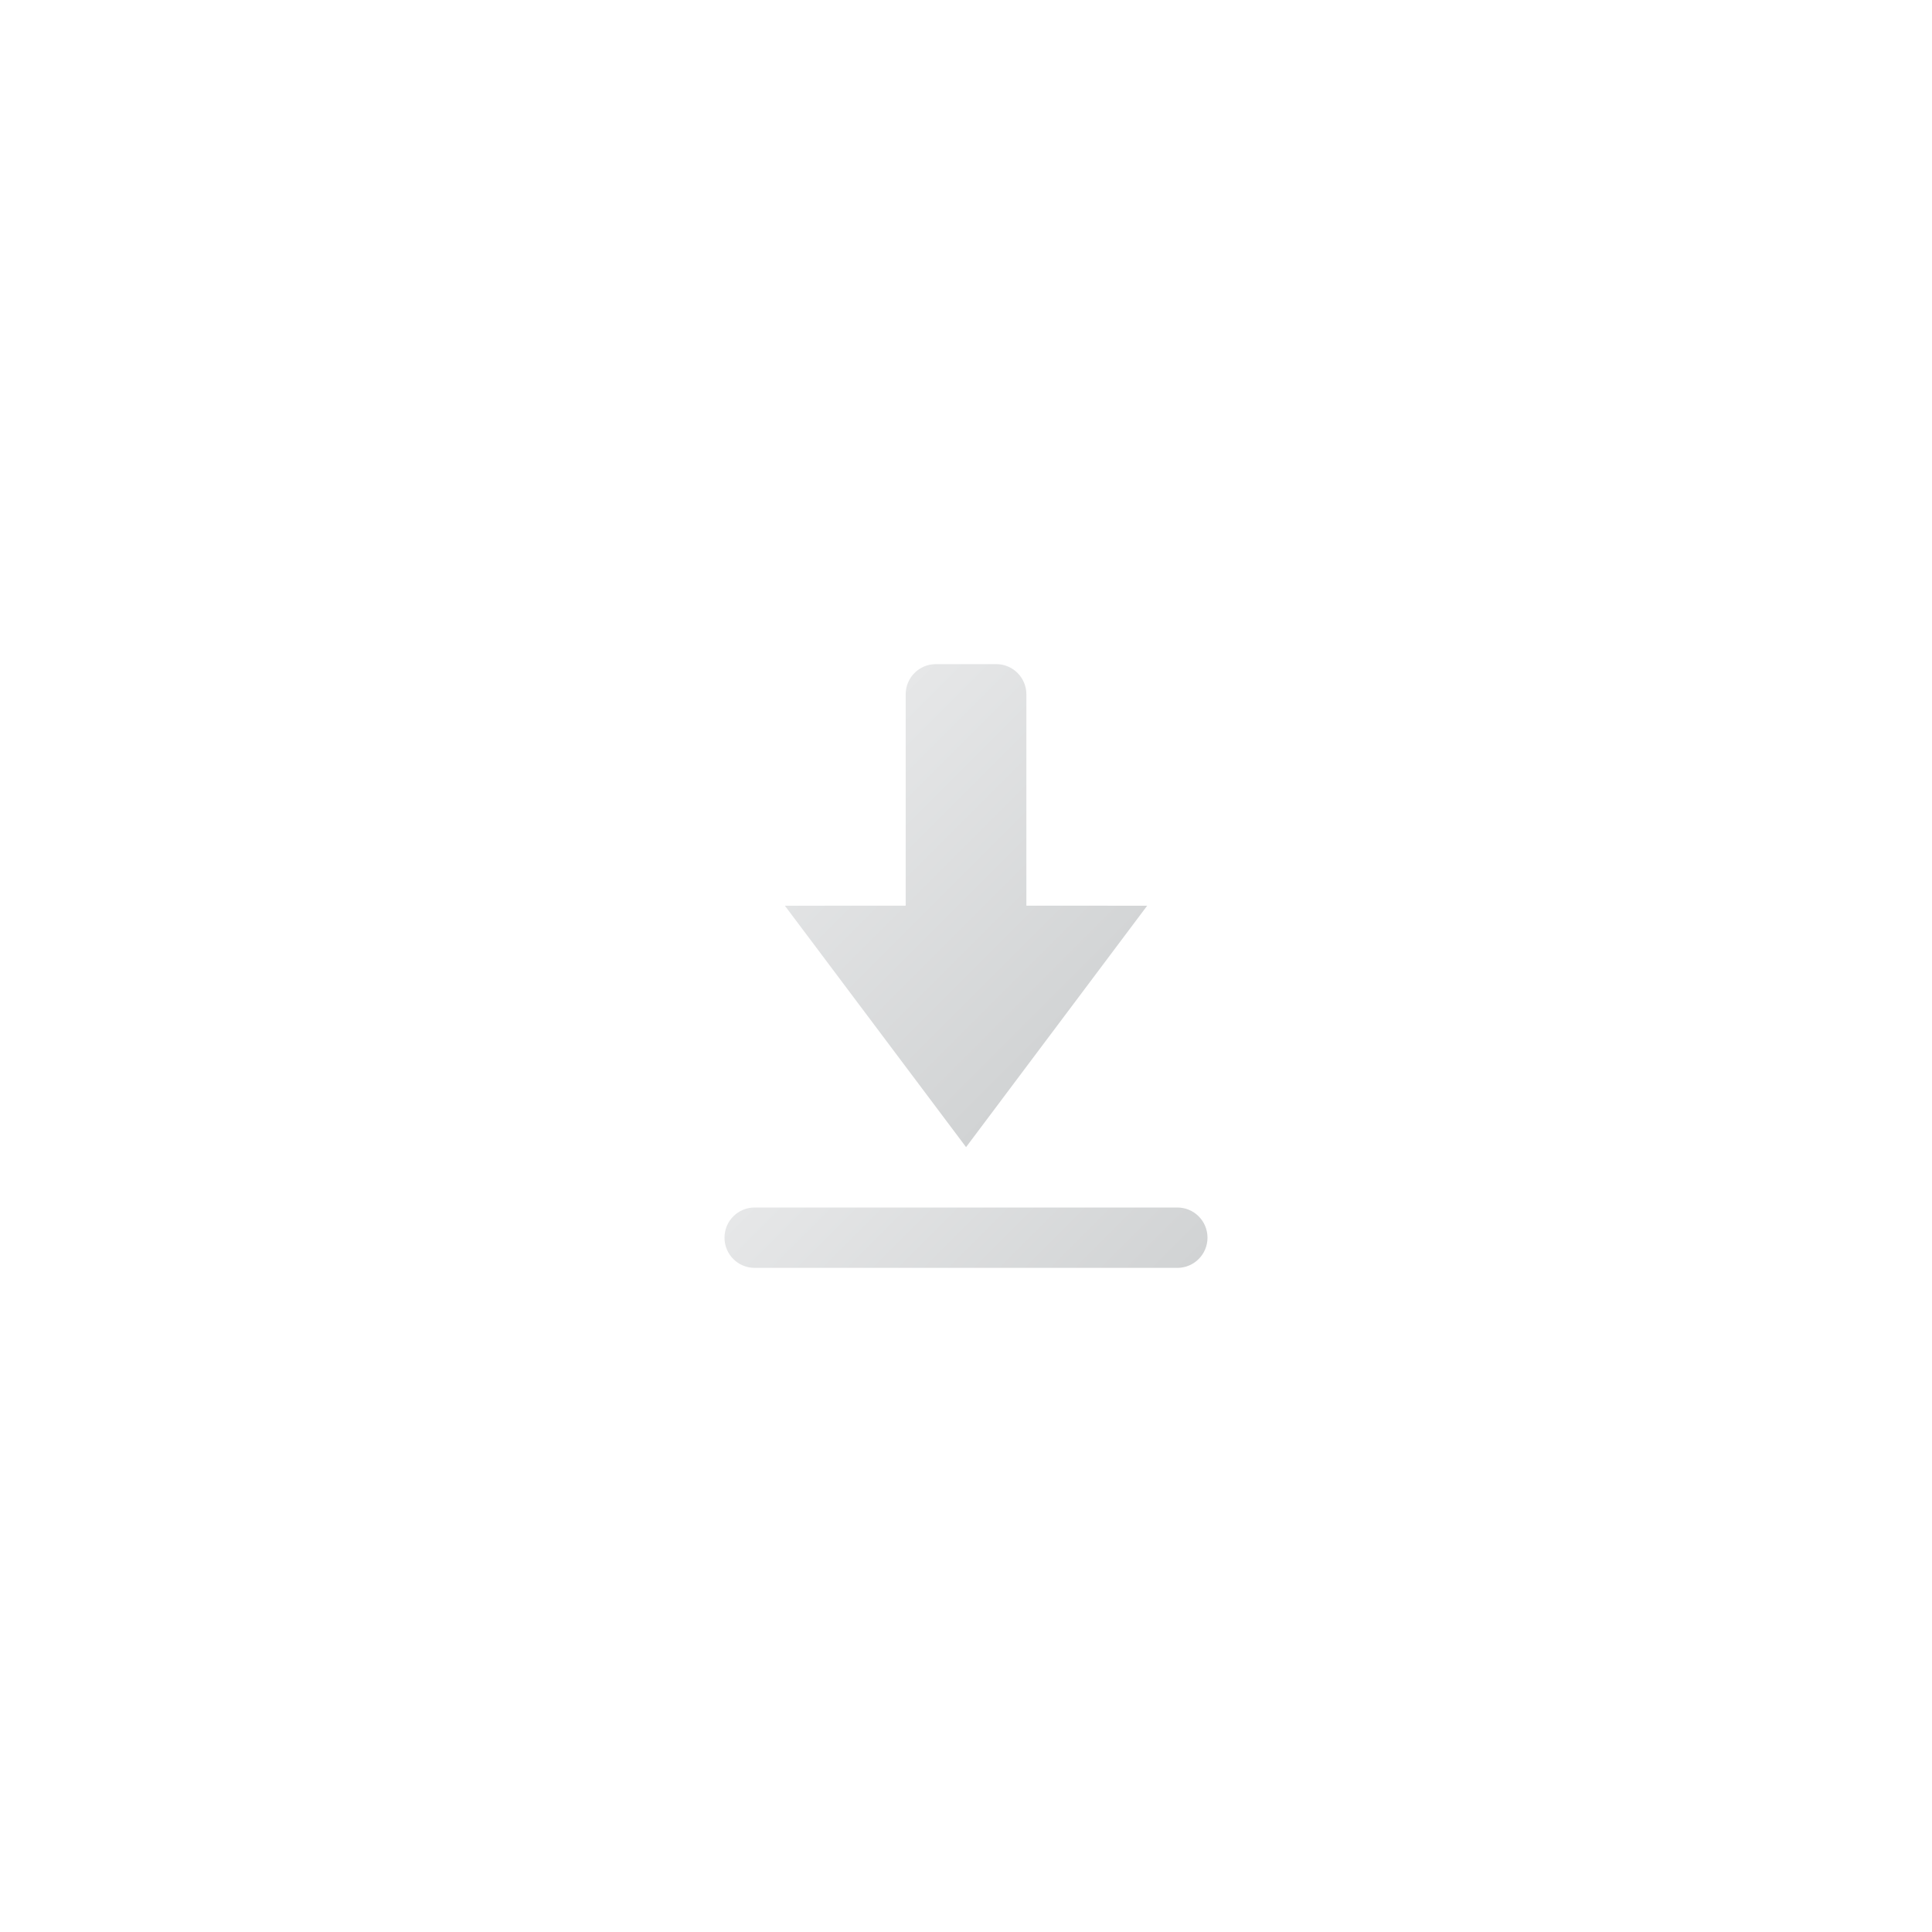 <?xml version="1.0" encoding="UTF-8" standalone="no"?>
<svg
   xmlns:dc="http://purl.org/dc/elements/1.1/"
   xmlns:cc="http://creativecommons.org/ns#"
   xmlns:rdf="http://www.w3.org/1999/02/22-rdf-syntax-ns#"
   xmlns:svg="http://www.w3.org/2000/svg"
   xmlns="http://www.w3.org/2000/svg"
   viewBox="0 0 320 320"
   height="320"
   width="320"
   xml:space="preserve"
   version="1.1"
   id="svg2"><defs
     id="defs6"><clipPath
       id="clipPath16"
       clipPathUnits="userSpaceOnUse"><path
         id="path18"
         d="m 124.008,168 c -2.212,0 -4,-1.788 -4,-4 l 0,0 0,-28.004 -0.008,0 -16,-0.008 24.008,-31.988 24,31.988 -16,0.008 -0.008,0 0,28.004 c 0,2.212 -1.788,4 -4,4 l 0,0 -7.992,0 z" /></clipPath><linearGradient
       id="linearGradient24"
       spreadMethod="pad"
       gradientTransform="matrix(34.829,-34.829,-34.829,-34.829,110.591,156.242)"
       gradientUnits="userSpaceOnUse"
       y2="0"
       x2="1"
       y1="0"
       x1="0"><stop
         id="stop26"
         offset="0"
         style="stop-opacity:1;stop-color:#e6e7e8" /><stop
         id="stop28"
         offset="1"
         style="stop-opacity:1;stop-color:#d1d3d4" /></linearGradient><clipPath
       id="clipPath36"
       clipPathUnits="userSpaceOnUse"><path
         id="path38"
         d="m 100,96 c -2.212,0 -4,-1.788 -4,-4 l 0,0 c 0,-2.212 1.788,-4 4,-4 l 0,0 56,0 c 2.212,0 4,1.788 4,4 l 0,0 c 0,2.212 -1.788,4 -4,4 l 0,0 -56,0 z" /></clipPath><linearGradient
       id="linearGradient44"
       spreadMethod="pad"
       gradientTransform="matrix(33.659,-33.659,-33.659,-33.659,111.171,108.829)"
       gradientUnits="userSpaceOnUse"
       y2="0"
       x2="1"
       y1="0"
       x1="0"><stop
         id="stop46"
         offset="0"
         style="stop-opacity:1;stop-color:#e6e7e8" /><stop
         id="stop48"
         offset="1"
         style="stop-opacity:1;stop-color:#d1d3d4" /></linearGradient></defs><g
     transform="matrix(1.25,0,0,-1.25,0,320)"
     id="g10"><g
       id="g12"><g
         clip-path="url(#clipPath16)"
         id="g14"><g
           id="g20"><g
             id="g22"><path
               id="path30"
               style="fill:url(#linearGradient24);stroke:none"
               d="m 124.008,168 c -2.212,0 -4,-1.788 -4,-4 l 0,0 0,-28.004 -0.008,0 -16,-0.008 24.008,-31.988 24,31.988 -16,0.008 -0.008,0 0,28.004 c 0,2.212 -1.788,4 -4,4 l 0,0 -7.992,0 z" /></g></g></g></g><g
       id="g32"><g
         clip-path="url(#clipPath36)"
         id="g34"><g
           id="g40"><g
             id="g42"><path
               id="path50"
               style="fill:url(#linearGradient44);stroke:none"
               d="m 100,96 c -2.212,0 -4,-1.788 -4,-4 l 0,0 c 0,-2.212 1.788,-4 4,-4 l 0,0 56,0 c 2.212,0 4,1.788 4,4 l 0,0 c 0,2.212 -1.788,4 -4,4 l 0,0 -56,0 z" /></g></g></g></g></g></svg>